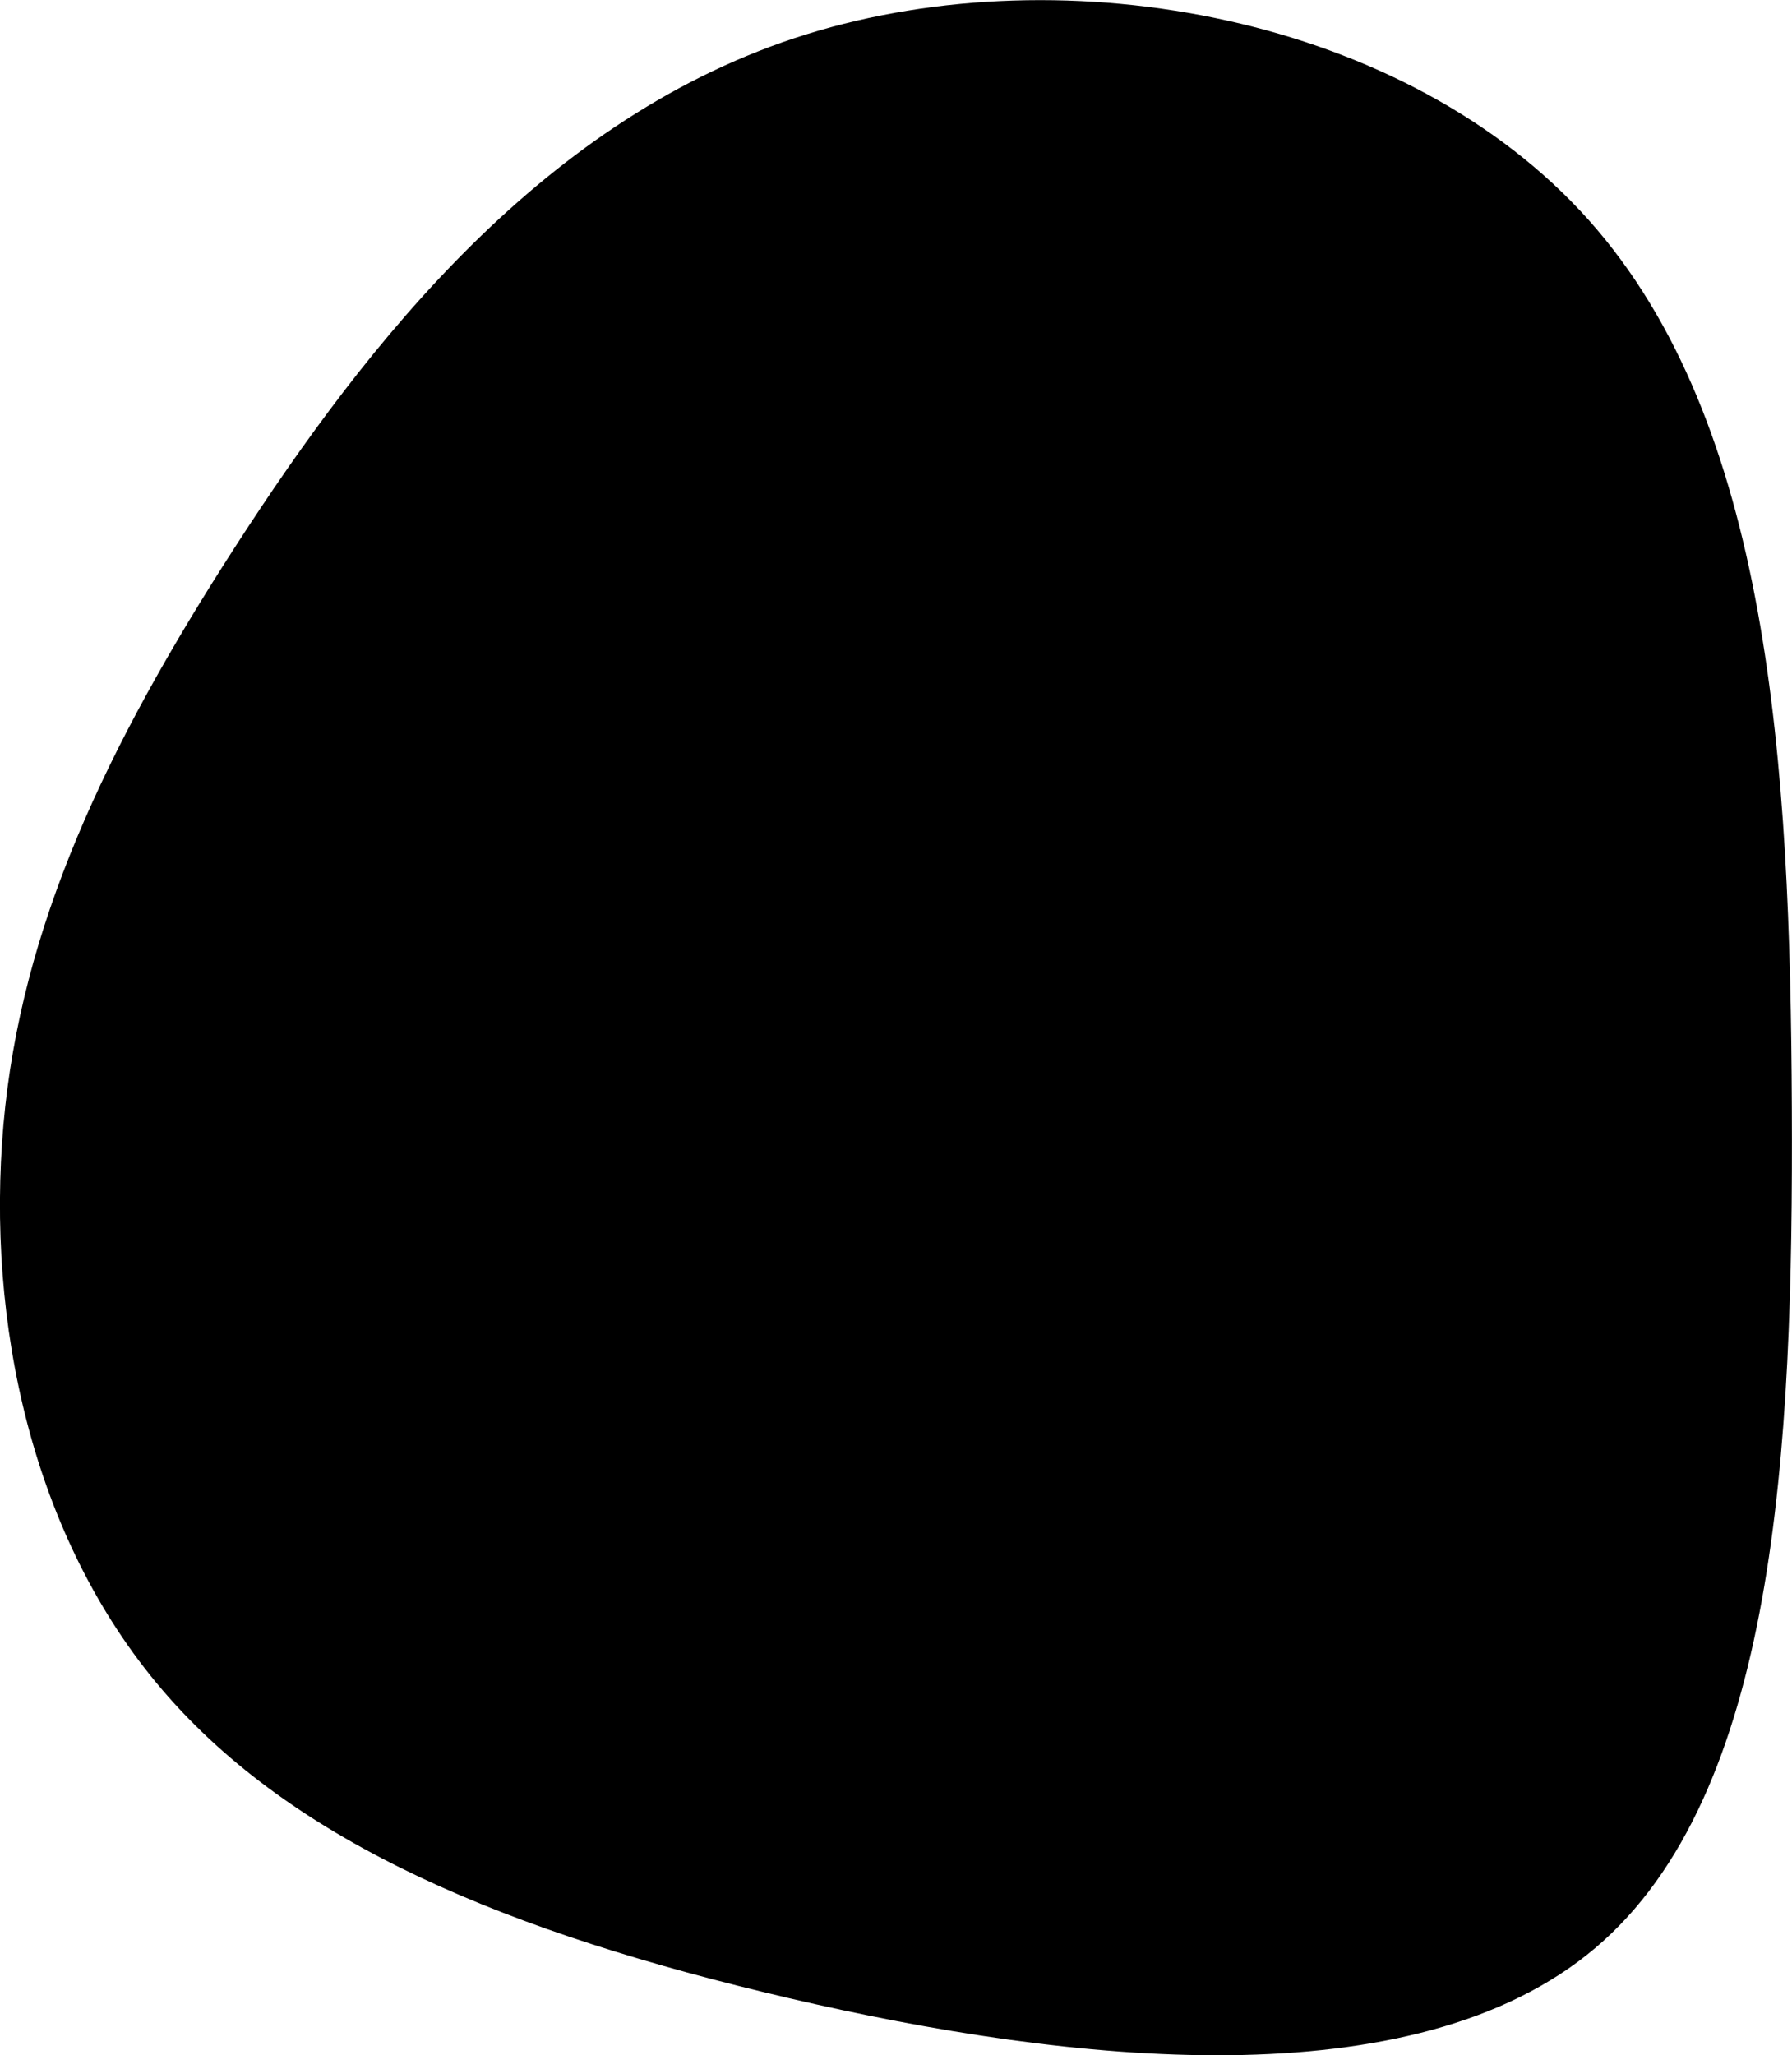 <svg xmlns="http://www.w3.org/2000/svg" viewBox="0 0 114.73 131.54"><path class="a" d="M101.72,14.09c11.6,13,12.9,34.8,13,56.8s-1,44-12.6,53.8-33.6,7.4-51.6,3.2-31.7-9.9-40.1-19.7S-.88,84.59.22,72s6.5-24.1,14.9-37.1,19.8-27.5,36.5-32.7S90.12,1.09,101.72,14.09Z"/></svg>